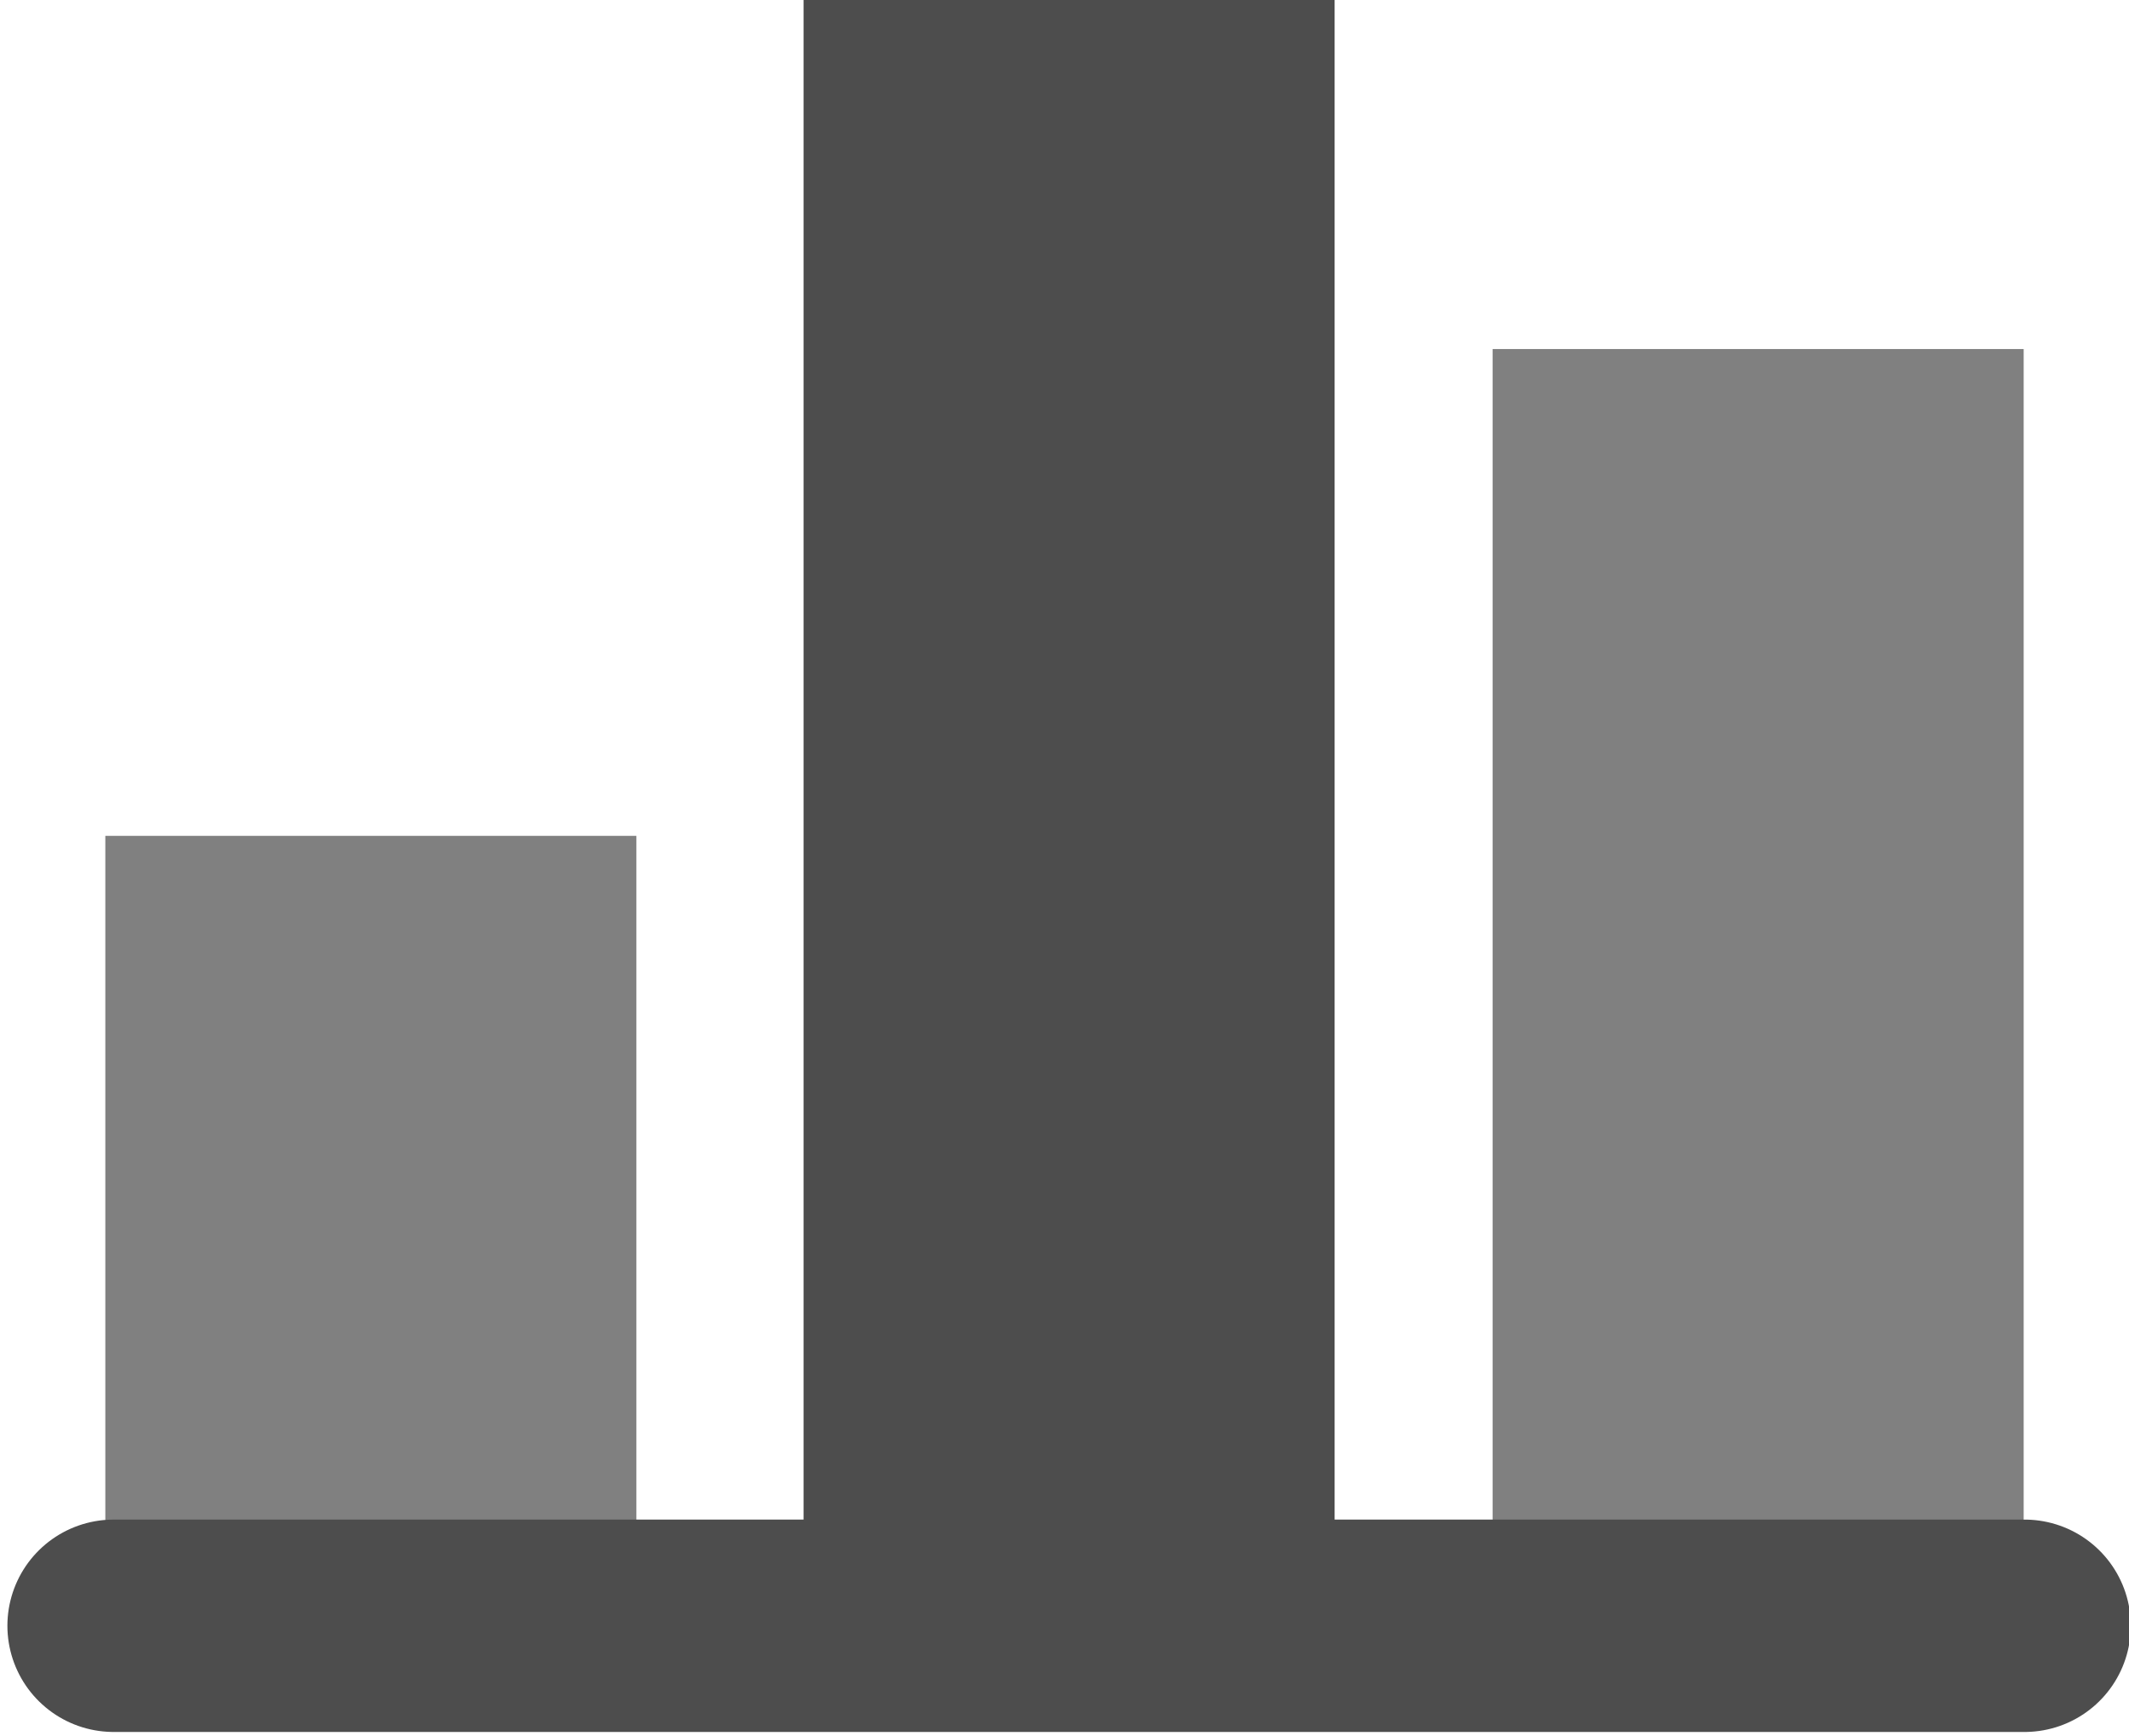 <?xml version="1.0" encoding="UTF-8"?>
<!DOCTYPE svg PUBLIC "-//W3C//DTD SVG 1.1//EN" "http://www.w3.org/Graphics/SVG/1.1/DTD/svg11.dtd">
<!-- Creator: CorelDRAW Home & Student X7 -->
<svg xmlns="http://www.w3.org/2000/svg" xml:space="preserve" width="20mm" height="16.312mm" version="1.1" style="shape-rendering:geometricPrecision; text-rendering:geometricPrecision; image-rendering:optimizeQuality; fill-rule:evenodd; clip-rule:evenodd"
viewBox="0 0 231 189"
 xmlns:xlink="http://www.w3.org/1999/xlink">
 <defs>
  <style type="text/css">
   <![CDATA[
    .str1 {stroke:#4D4D4D;stroke-width:57.803}
    .str0 {stroke:gray;stroke-width:57.803}
    .str2 {stroke:#4D4D4D;stroke-width:23.121;stroke-linecap:round}
    .fil0 {fill:none}
   ]]>
  </style>
 </defs>
 <g id="Icons">
  <g id="_758662120">
   <line class="fil0 str0" x1="40" y1="171" x2="40" y2= "91" />
   <line class="fil0 str1" x1="116" y1="171" x2="116" y2= "0" />
   <line class="fil0 str0" x1="191" y1="171" x2="191" y2= "38" />
   <line class="fil0 str2" x1="12" y1="177" x2="220" y2= "177" />
  </g>
 </g>
</svg>
